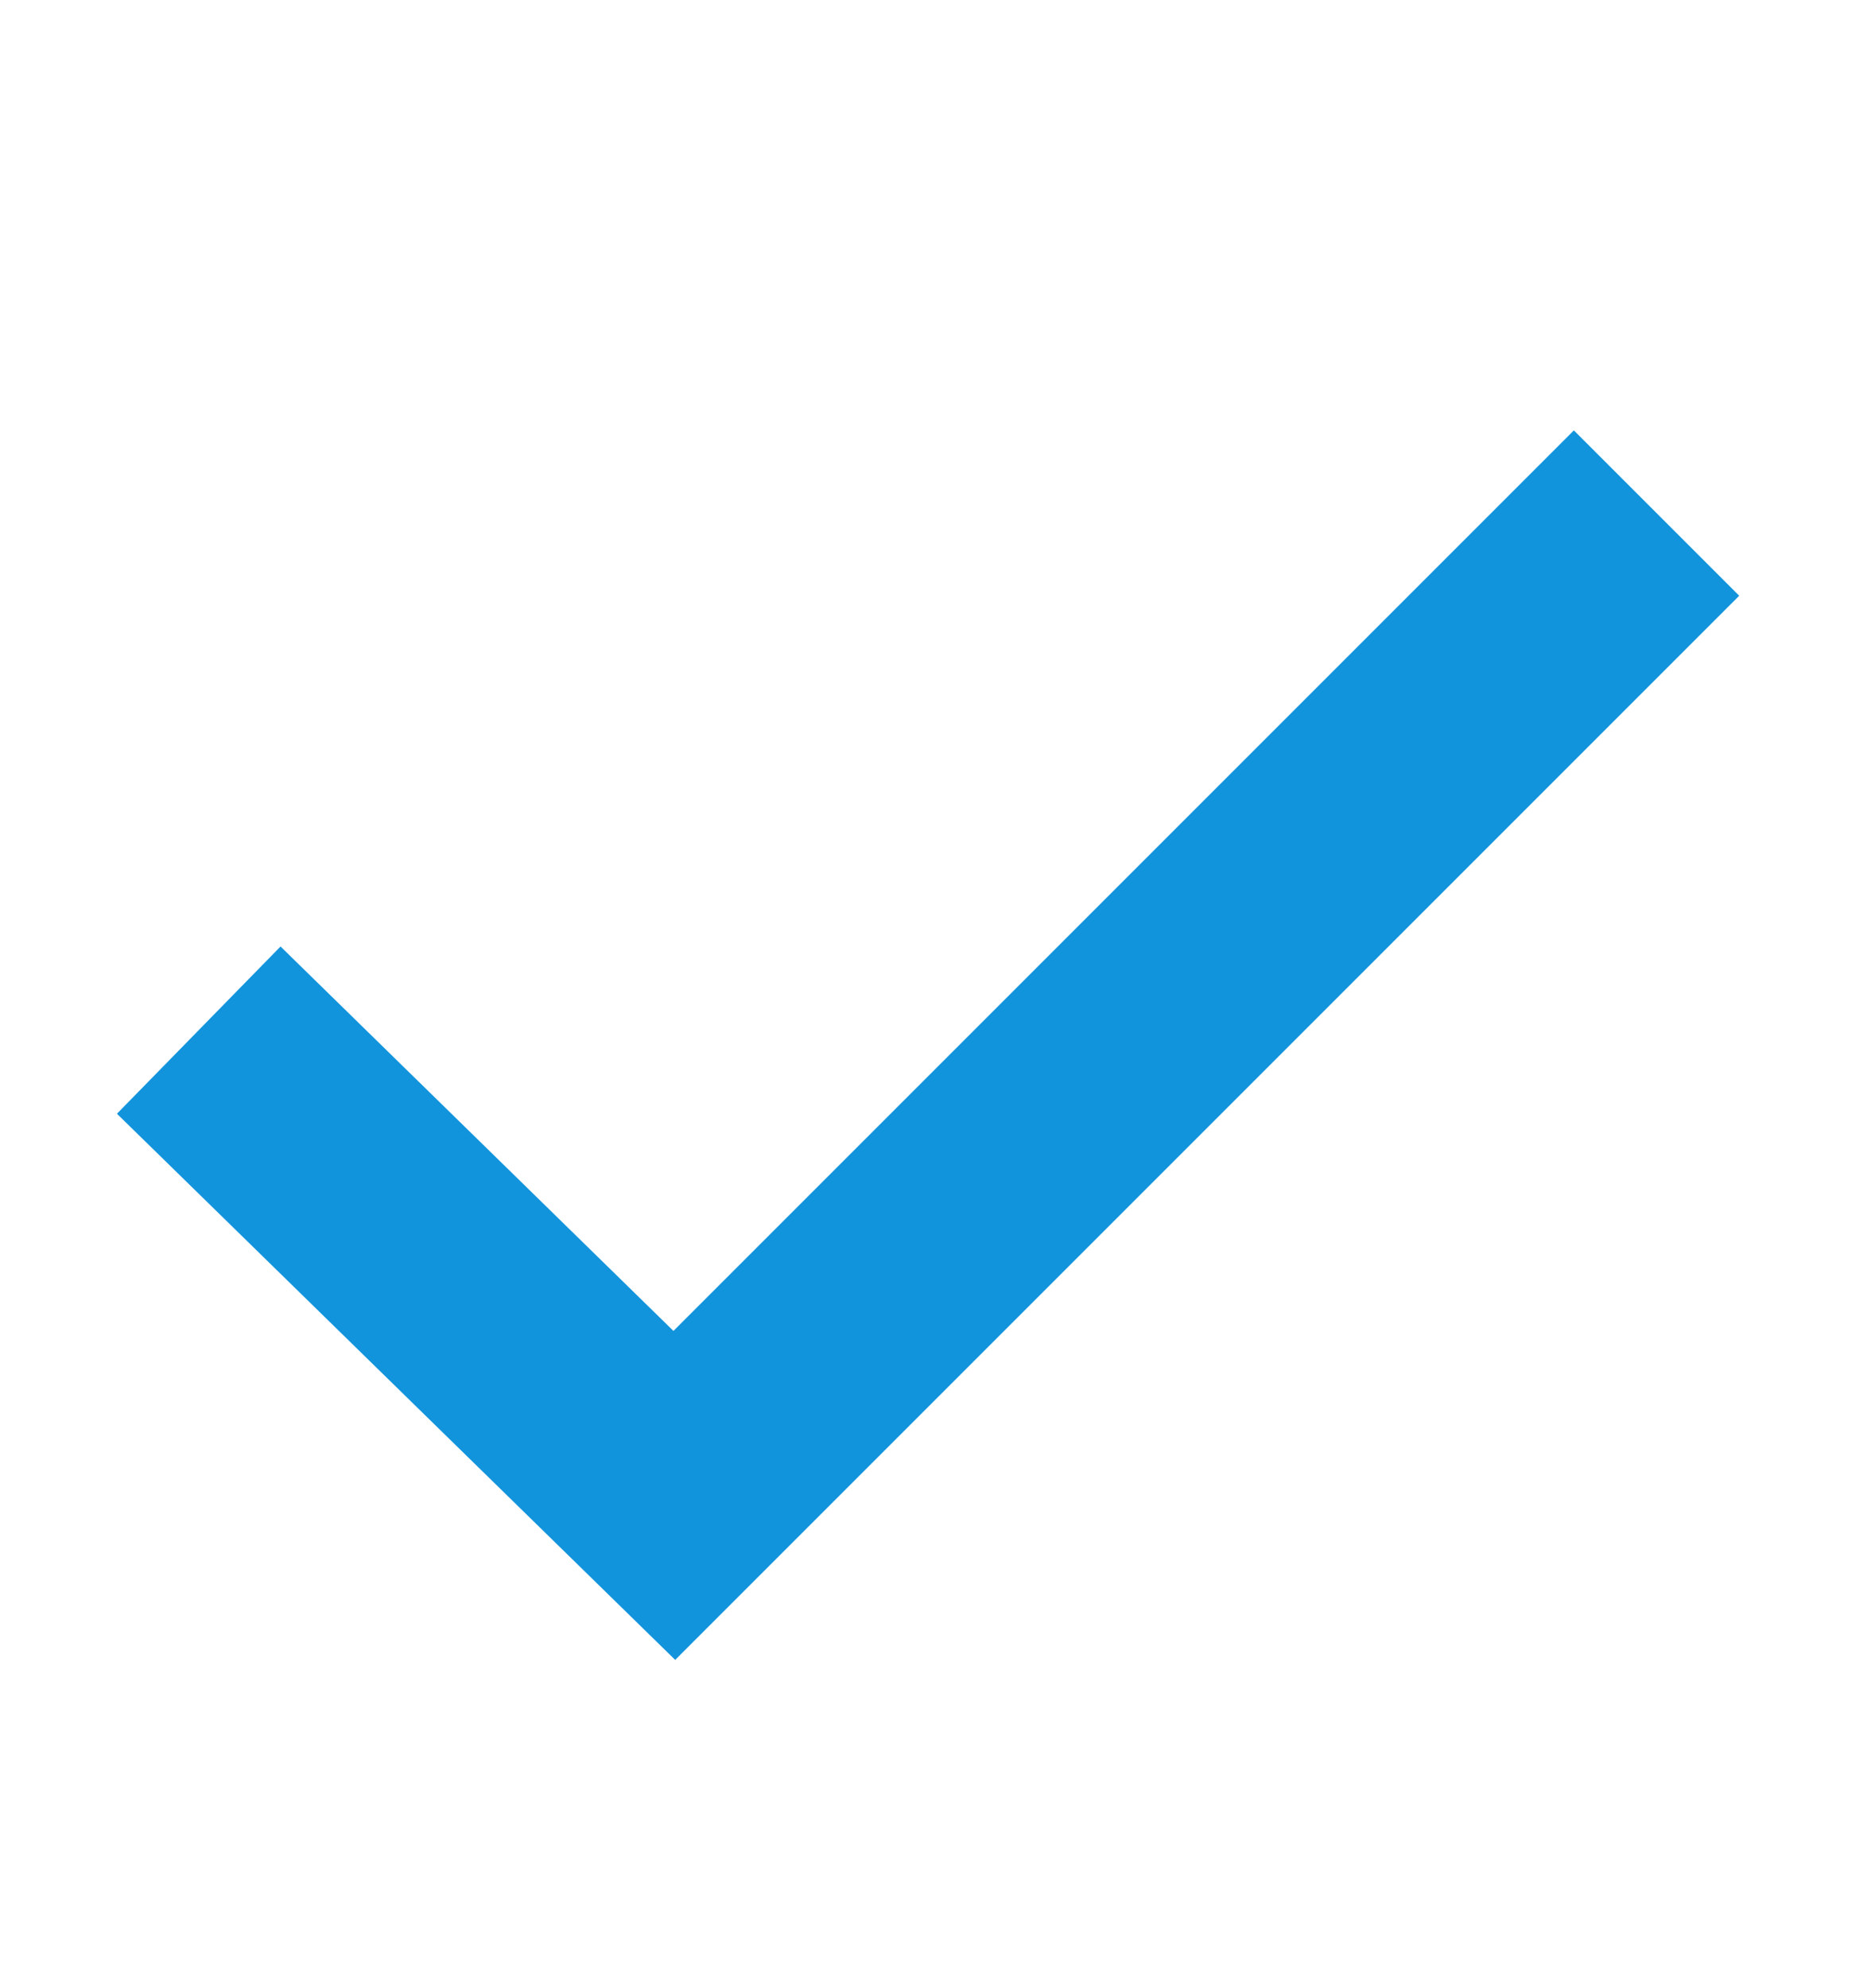 <svg width="16" height="17" viewBox="0 0 16 17" fill="none" xmlns="http://www.w3.org/2000/svg">
<path fill-rule="evenodd" clip-rule="evenodd" d="M14.873 5.094L5.774 14.193L1 9.523L2.399 8.093L5.759 11.38L13.459 3.68L14.873 5.094Z" fill="#1294DD"/>
</svg>
